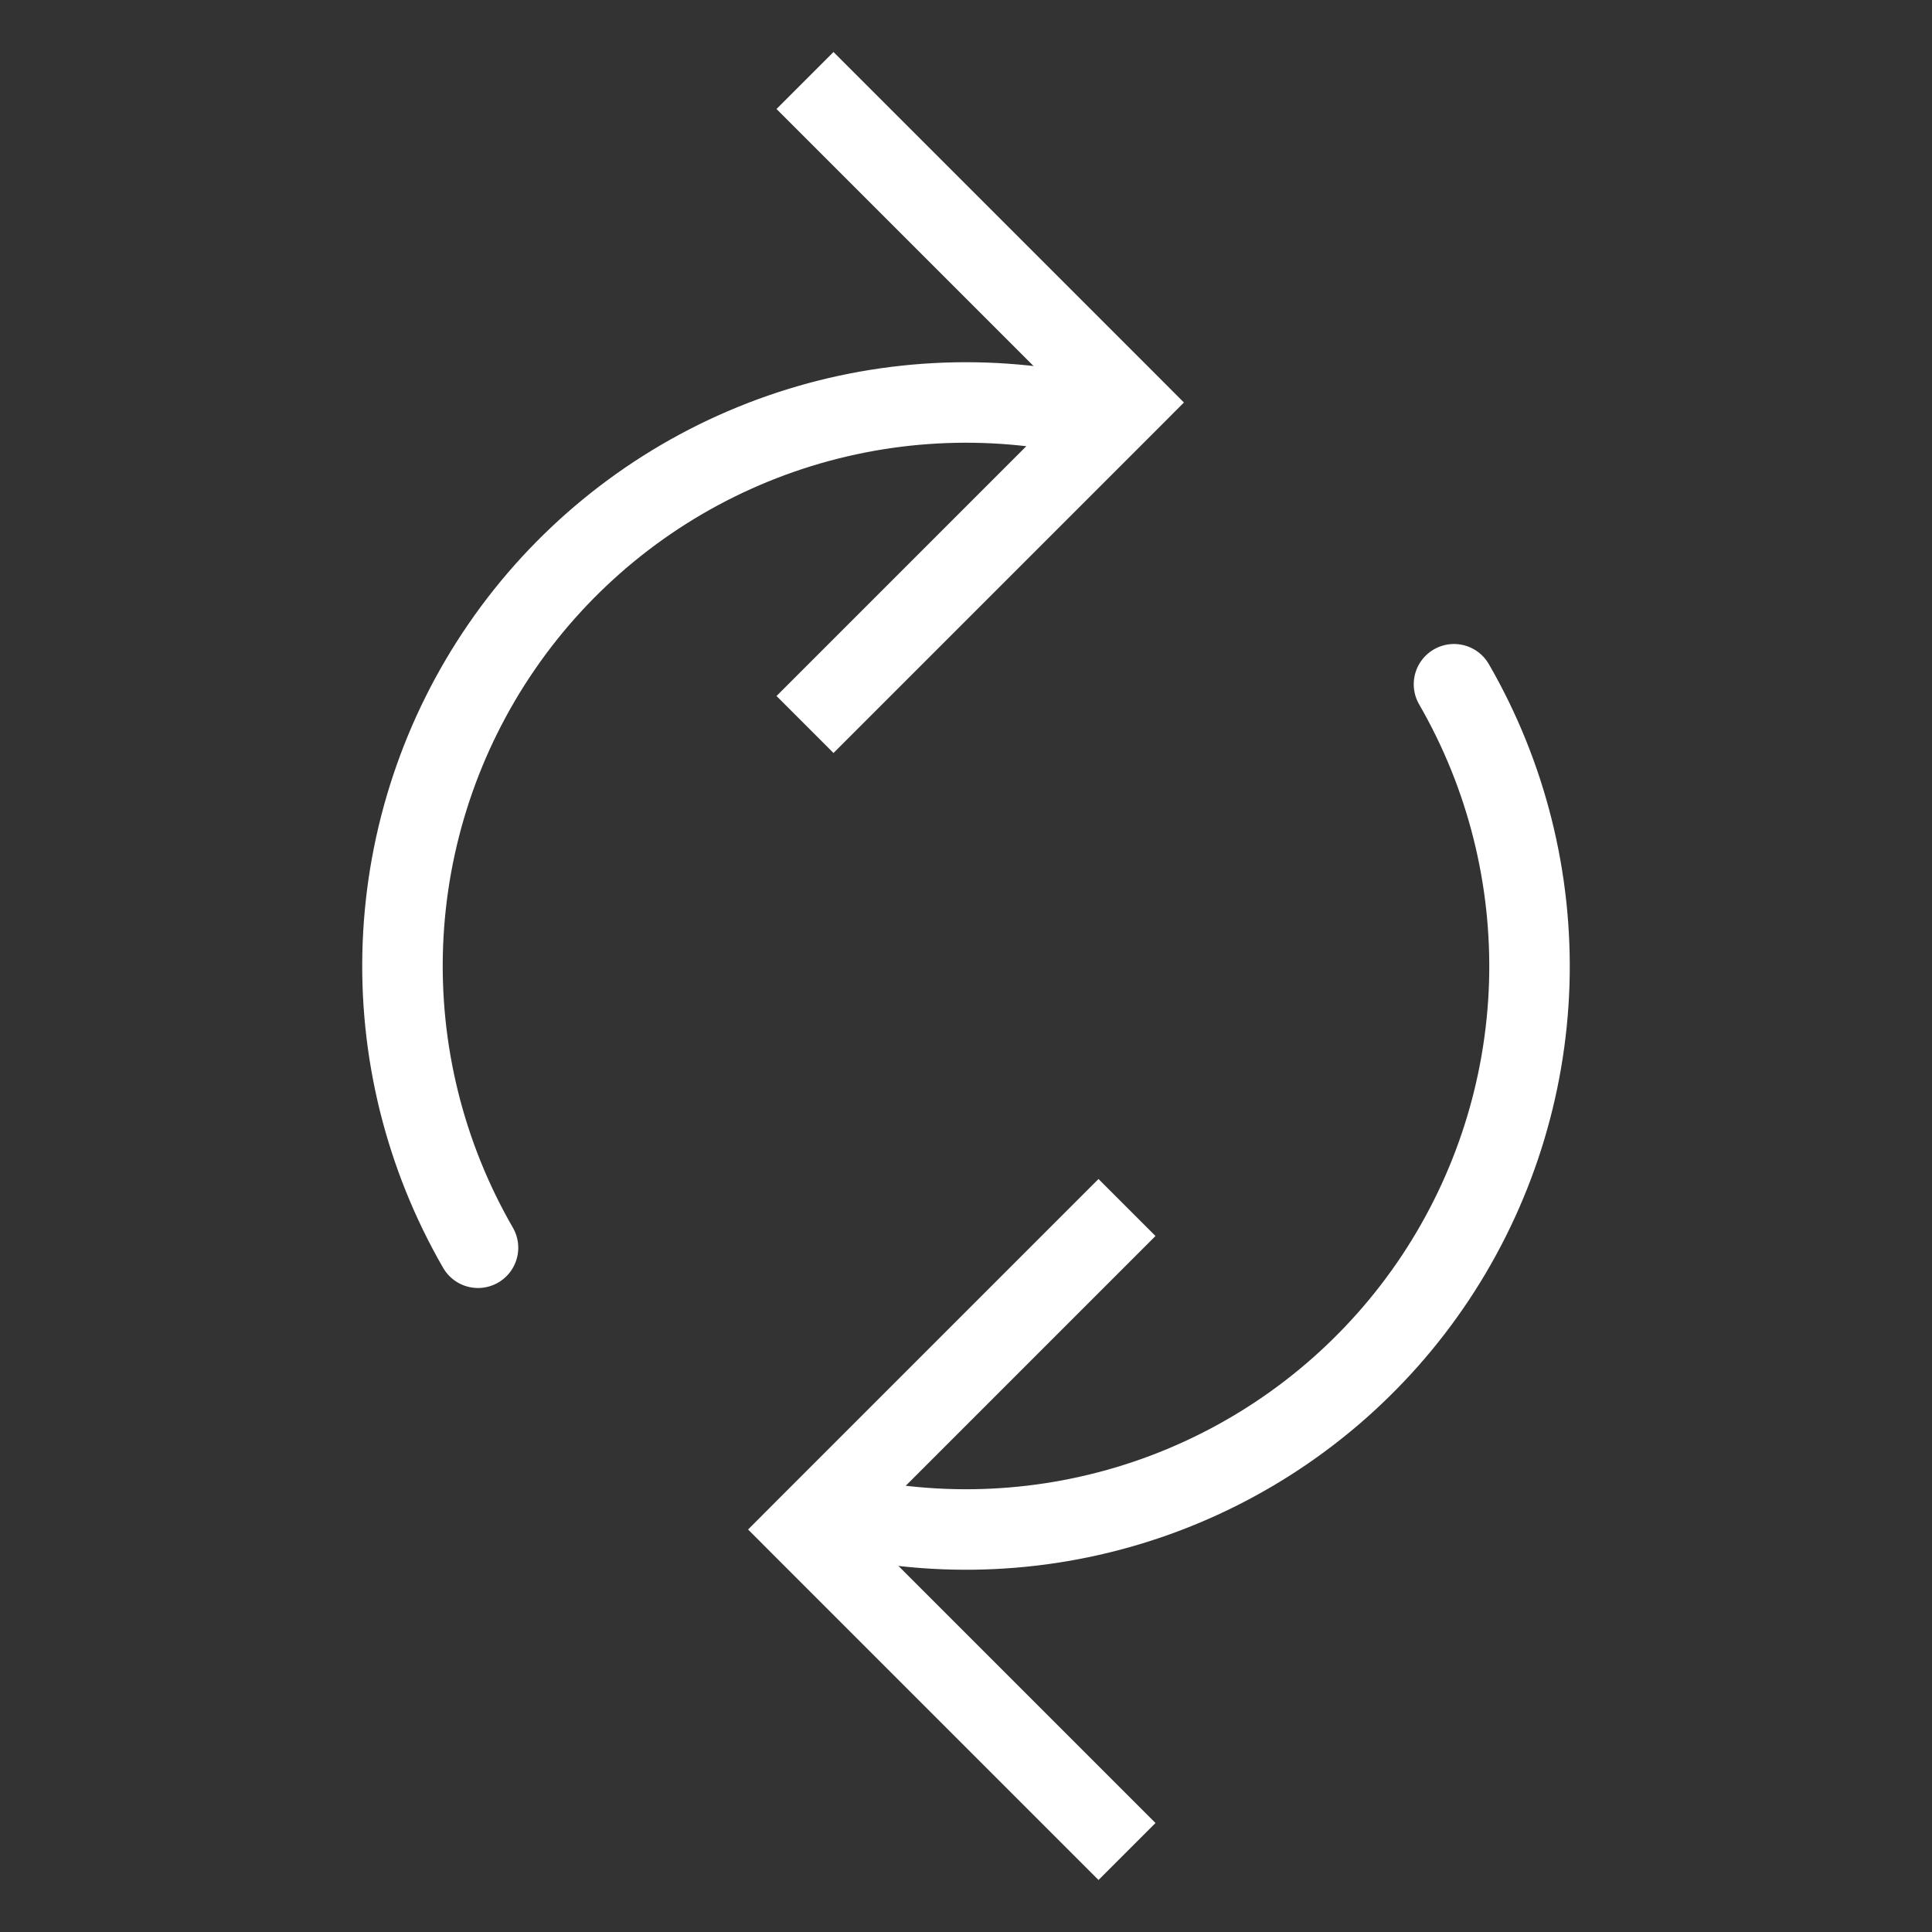 <svg width="24" height="24" viewBox="0 0 24 24" fill="none" xmlns="http://www.w3.org/2000/svg">
<rect x="0" y="0" width="24" height="24" fill="#333333" stroke="none"/>
<path d="M10 19L9.646 18.646L9.293 19L9.646 19.354L10 19ZM13.646 14.646L9.646 18.646L10.354 19.354L14.354 15.354L13.646 14.646ZM9.646 19.354L13.646 23.354L14.354 22.646L10.354 18.646L9.646 19.354Z" fill="white"/>
<path d="M18.062 8.5C18.714 9.629 19.037 10.917 18.997 12.219C18.956 13.522 18.552 14.787 17.831 15.873C17.11 16.958 16.1 17.821 14.915 18.364C13.731 18.907 12.418 19.108 11.125 18.945" stroke="white" stroke-linecap="round"/>
<path d="M14 5L14.354 5.354L14.707 5L14.354 4.646L14 5ZM10.354 9.354L14.354 5.354L13.646 4.646L9.646 8.646L10.354 9.354ZM14.354 4.646L10.354 0.646L9.646 1.354L13.646 5.354L14.354 4.646Z" fill="white"/>
<path d="M5.938 15.5C5.277 14.355 4.953 13.046 5.005 11.725C5.057 10.404 5.482 9.125 6.231 8.035C6.98 6.945 8.022 6.09 9.237 5.568C10.452 5.046 11.79 4.879 13.095 5.086" stroke="white" stroke-linecap="round"/>
</svg>

